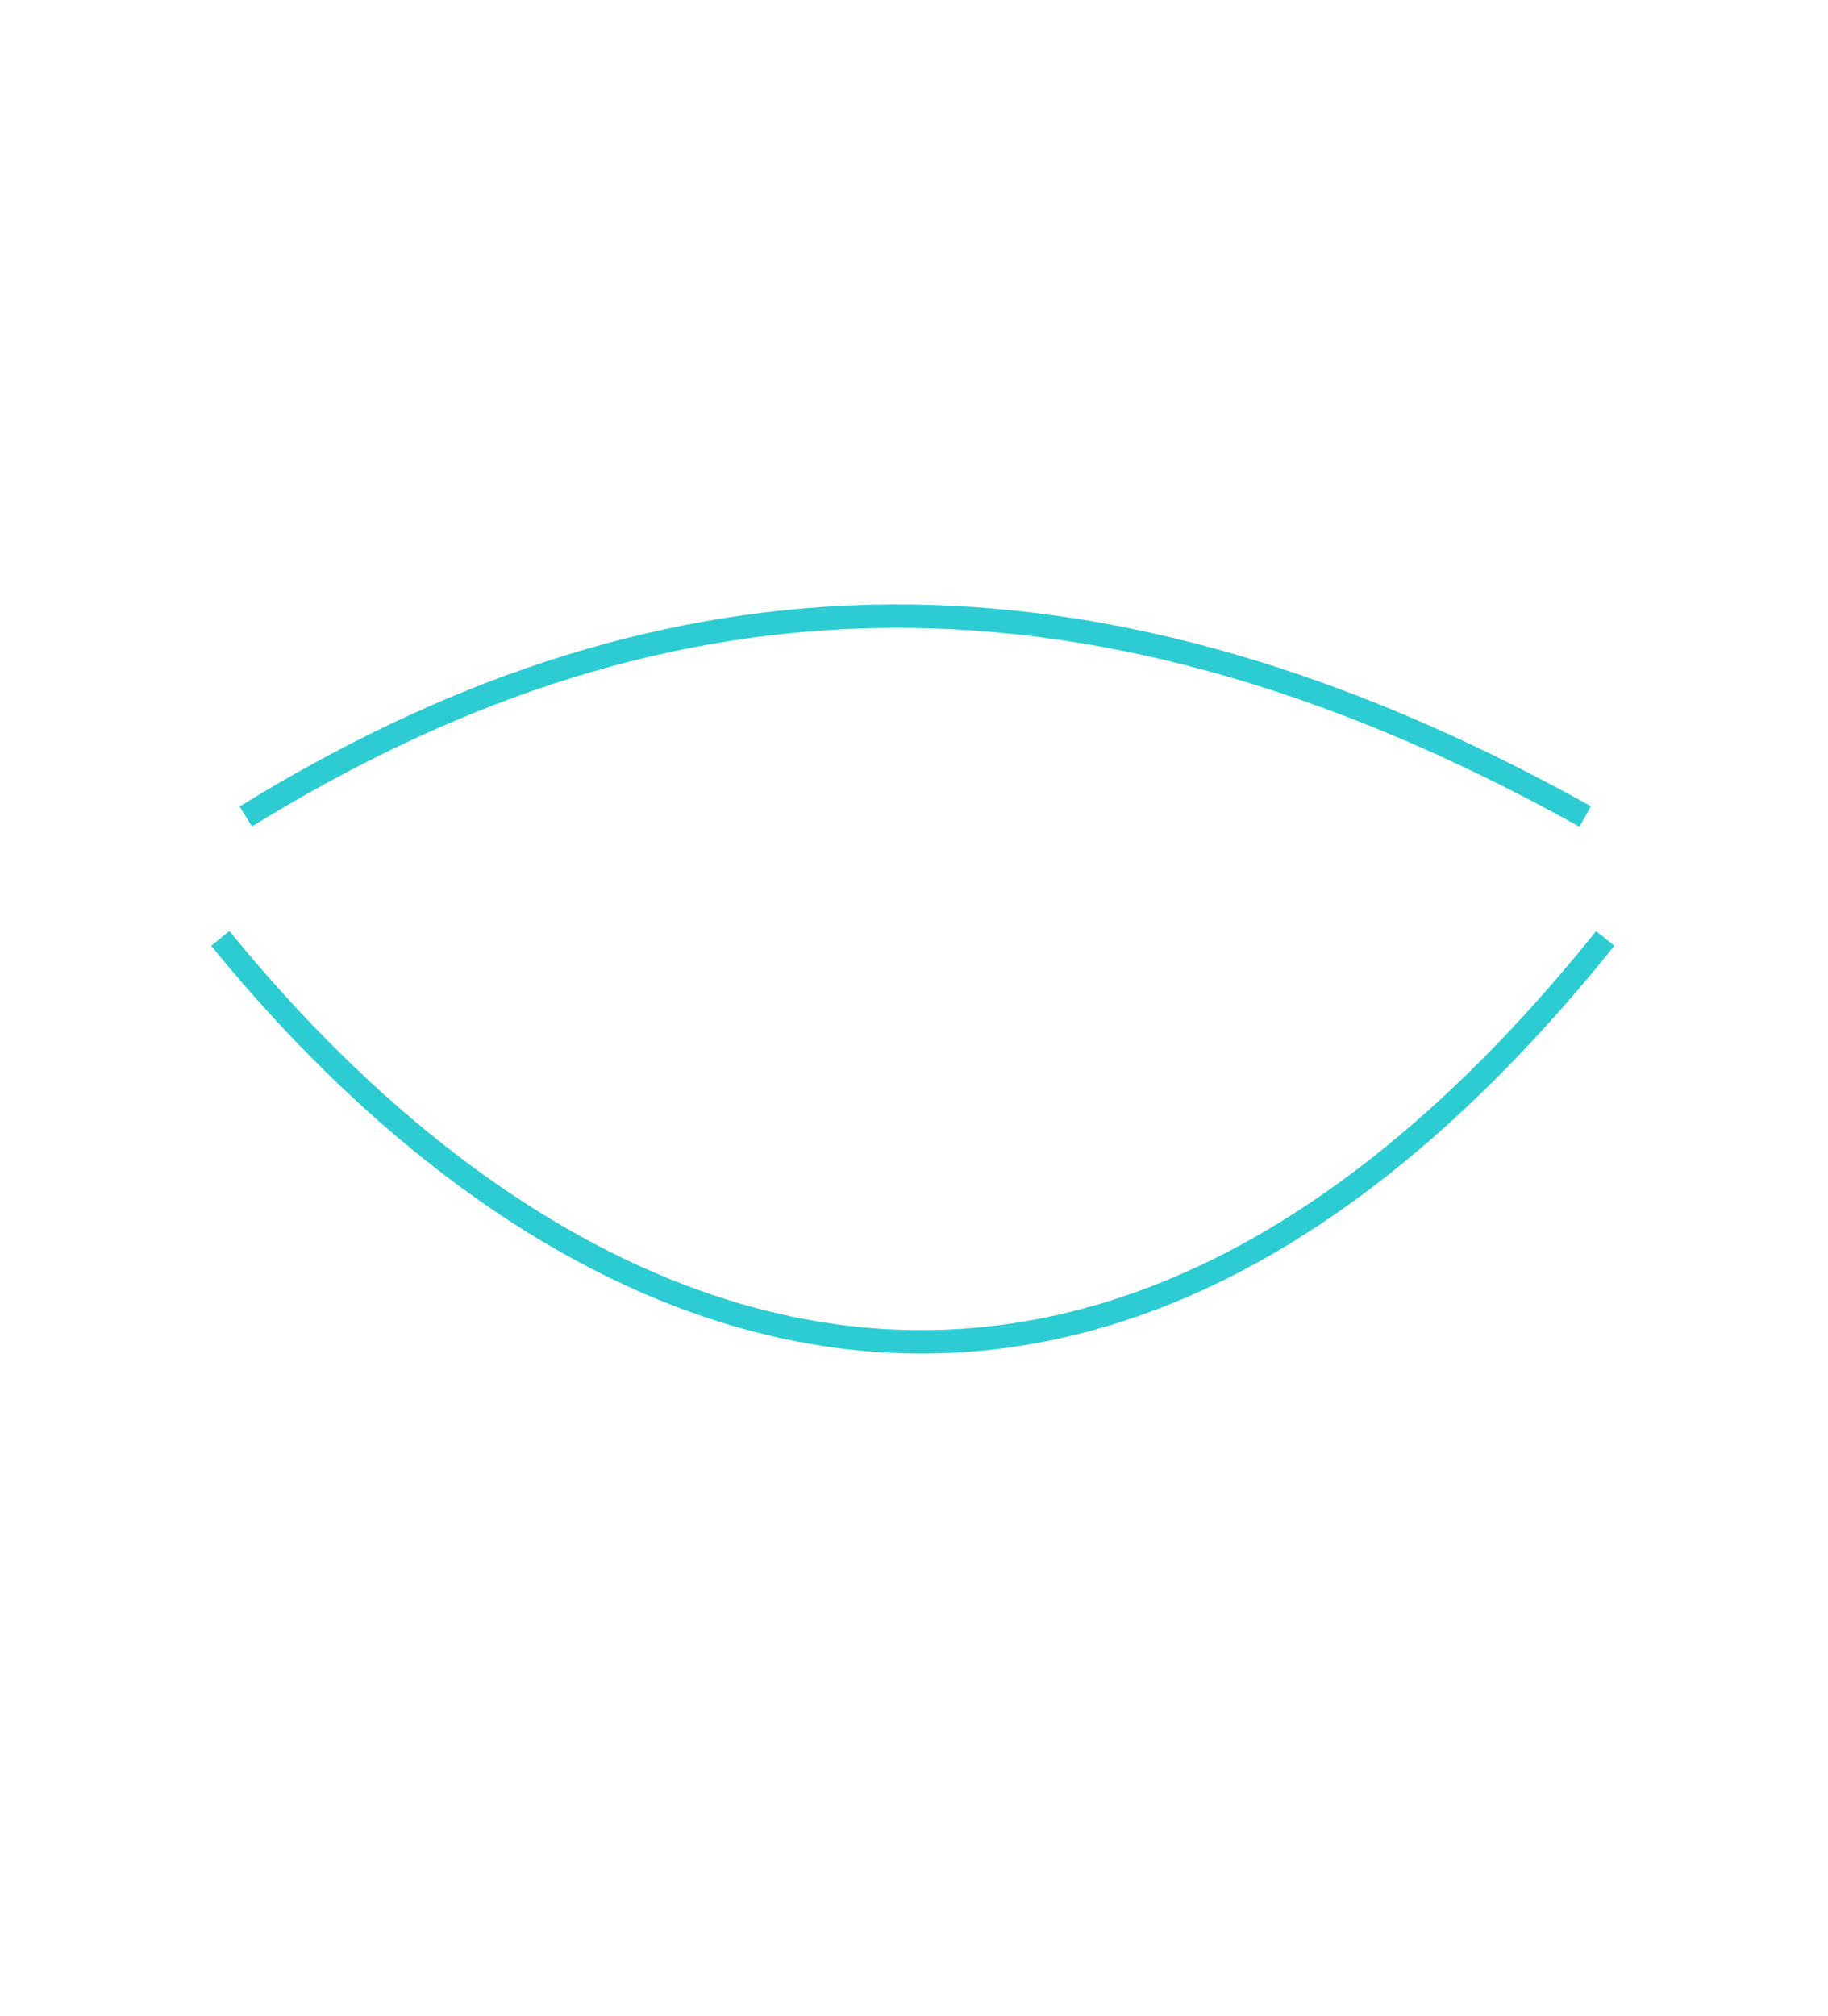 <svg width="390" height="430" viewBox="0 0 390 430" fill="none" xmlns="http://www.w3.org/2000/svg">
<path d="M52.436 174.124C137 122 227.5 112.5 338.196 174.124" stroke="#2DCCD3" stroke-width="5"/>
<path d="M47 200.137C119 288.5 231.5 338.5 342.467 200.137" stroke="#2DCCD3" stroke-width="5"/>
</svg>

